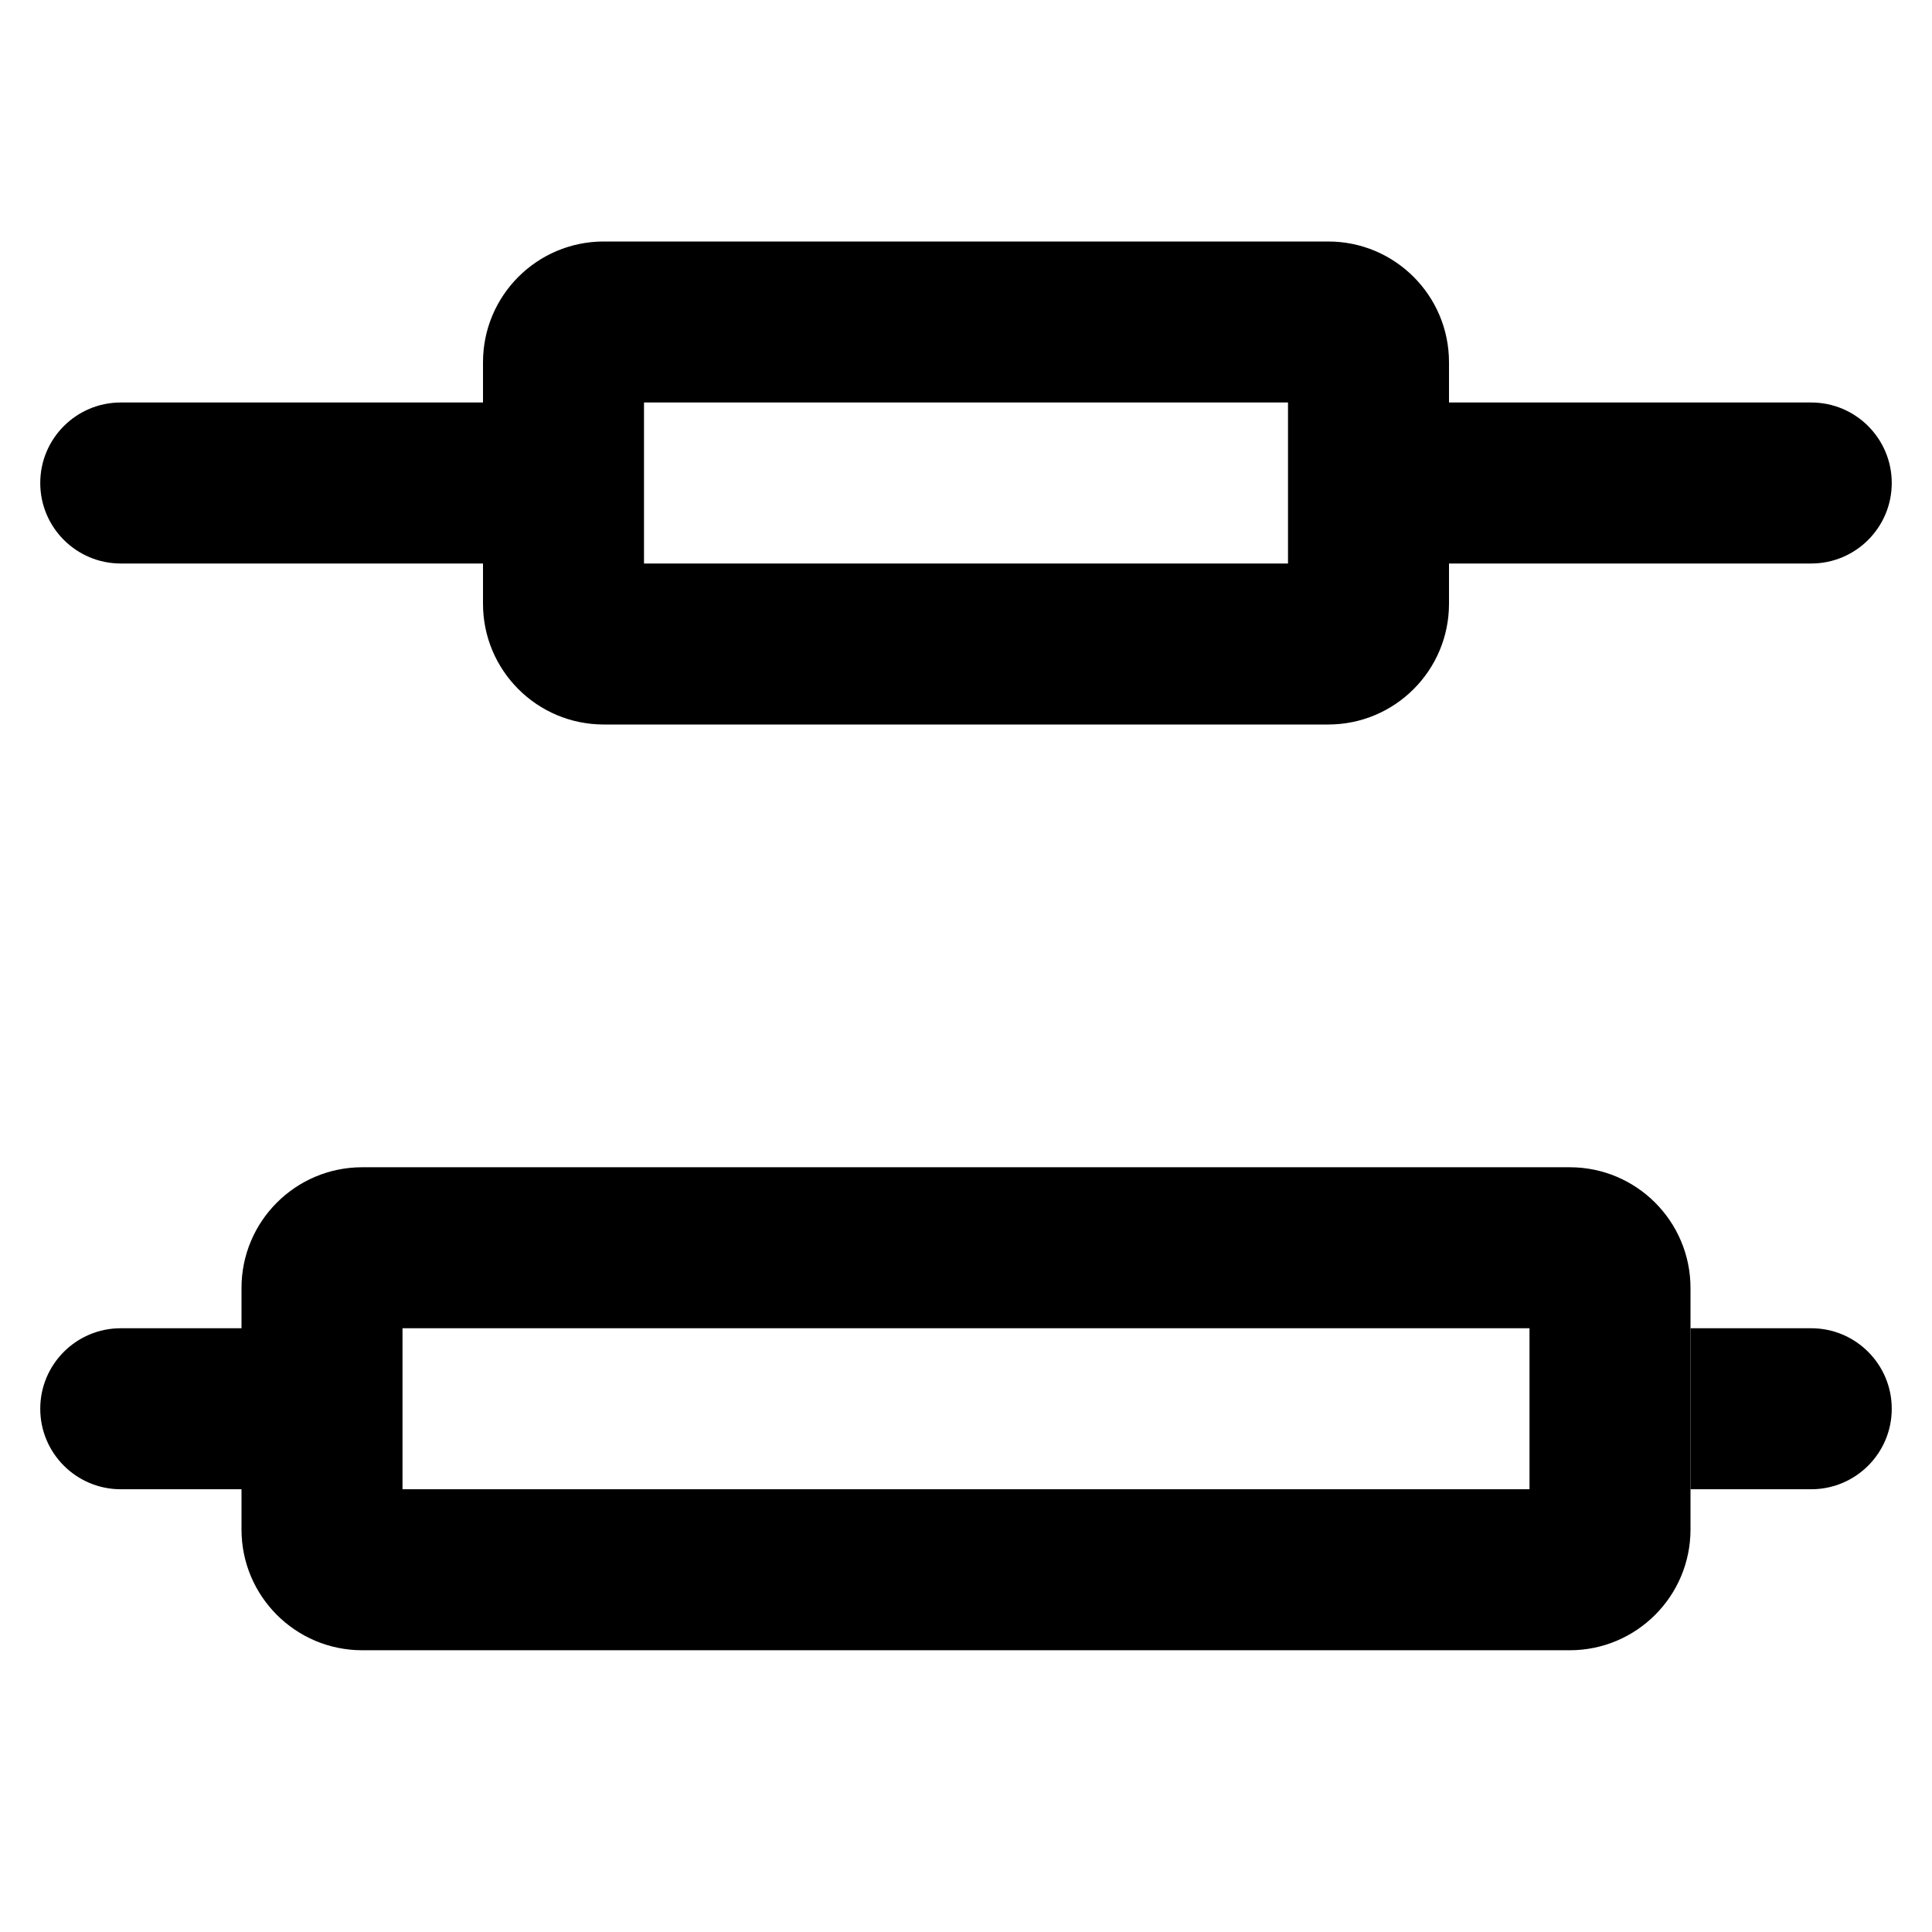 <svg width="24" height="24" viewBox="0 0 24 24" fill="none" xmlns="http://www.w3.org/2000/svg">
<path fill-rule="evenodd" clip-rule="evenodd" d="M6 7.5C6 8.328 6.671 9 7.5 9H16.5C17.328 9 18 8.328 18 7.5V4.5C18 3.672 17.328 3 16.5 3H7.5C6.671 3 6 3.672 6 4.5V5H1.5C0.948 5 0.5 5.448 0.5 6C0.5 6.552 0.948 7 1.5 7L6 7V7.5ZM8 5V7H16V5H8Z" fill="black"/>
<path fill-rule="evenodd" clip-rule="evenodd" d="M3 19C3 19.828 3.671 20.5 4.5 20.5H19.5C20.328 20.5 21 19.828 21 19V16C21 15.172 20.328 14.5 19.5 14.5H4.5C3.671 14.5 3 15.172 3 16V16.5H1.5C0.948 16.5 0.5 16.948 0.5 17.5C0.5 18.052 0.948 18.5 1.5 18.5H3V19ZM5 16.5V18.5H19V16.5H5Z" fill="black"/>
<path d="M18 7H22.5C23.052 7 23.5 6.552 23.5 6C23.5 5.448 23.052 5 22.5 5H18V7Z" fill="black"/>
<path d="M22.5 18.5H21V16.5H22.5C23.052 16.5 23.5 16.948 23.5 17.5C23.5 18.052 23.052 18.5 22.5 18.5Z" fill="black"/>
</svg>

